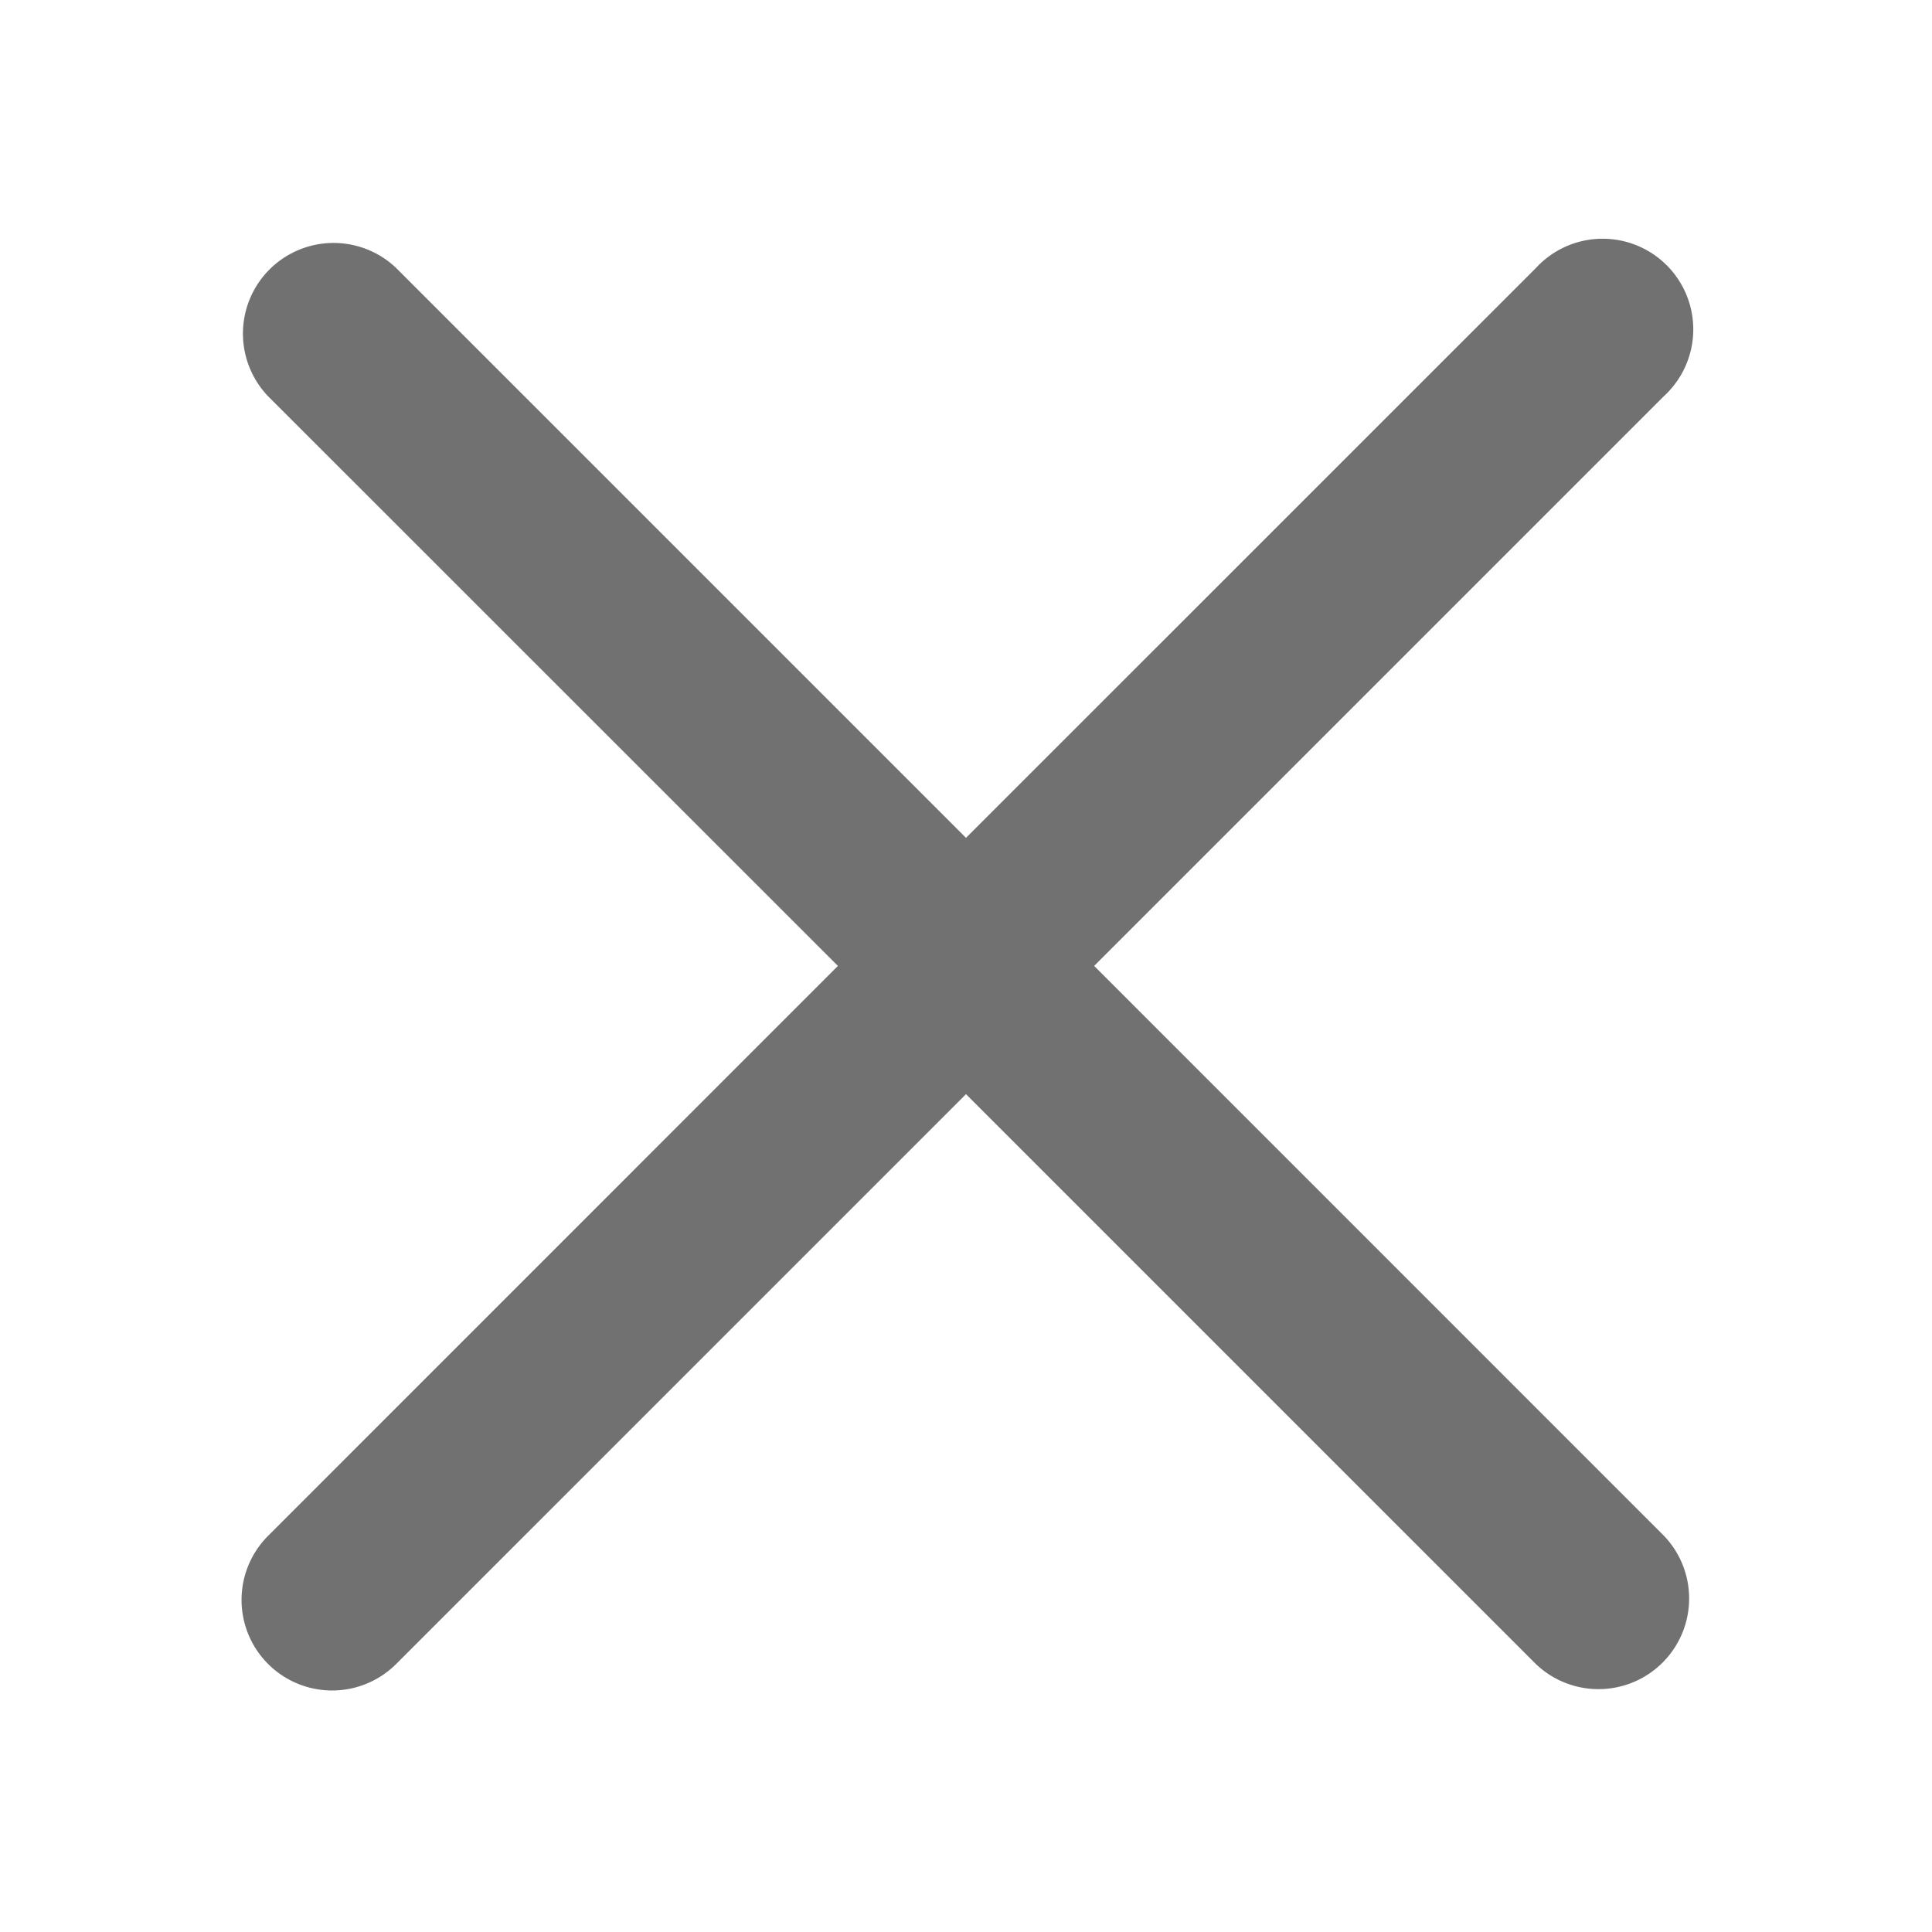 <svg xmlns="http://www.w3.org/2000/svg" viewBox="0 0 24 24">
    <defs>
        <style>
            .cls-1{fill:none}.cls-2{fill:#717171}
        </style>
    </defs>
    <g id="icon_close" transform="translate(2 1.999)">
        <path id="Rectangle_156" d="M0 0h24v24H0z" class="cls-1" data-name="Rectangle 156" transform="translate(-2 -1.999)"/>
        <path id="Path_199" d="M10.592 9l7.079-7.079a1.126 1.126 0 1 0-1.592-1.59L9 7.409 1.922.331A1.126 1.126 0 0 0 .33 1.923L7.409 9 .33 16.08a1.125 1.125 0 1 0 1.592 1.591L9 10.593l7.079 7.079a1.126 1.126 0 0 0 1.592-1.592z" class="cls-2" data-name="Path 199" transform="translate(1 1)"/>
    </g>
</svg>
